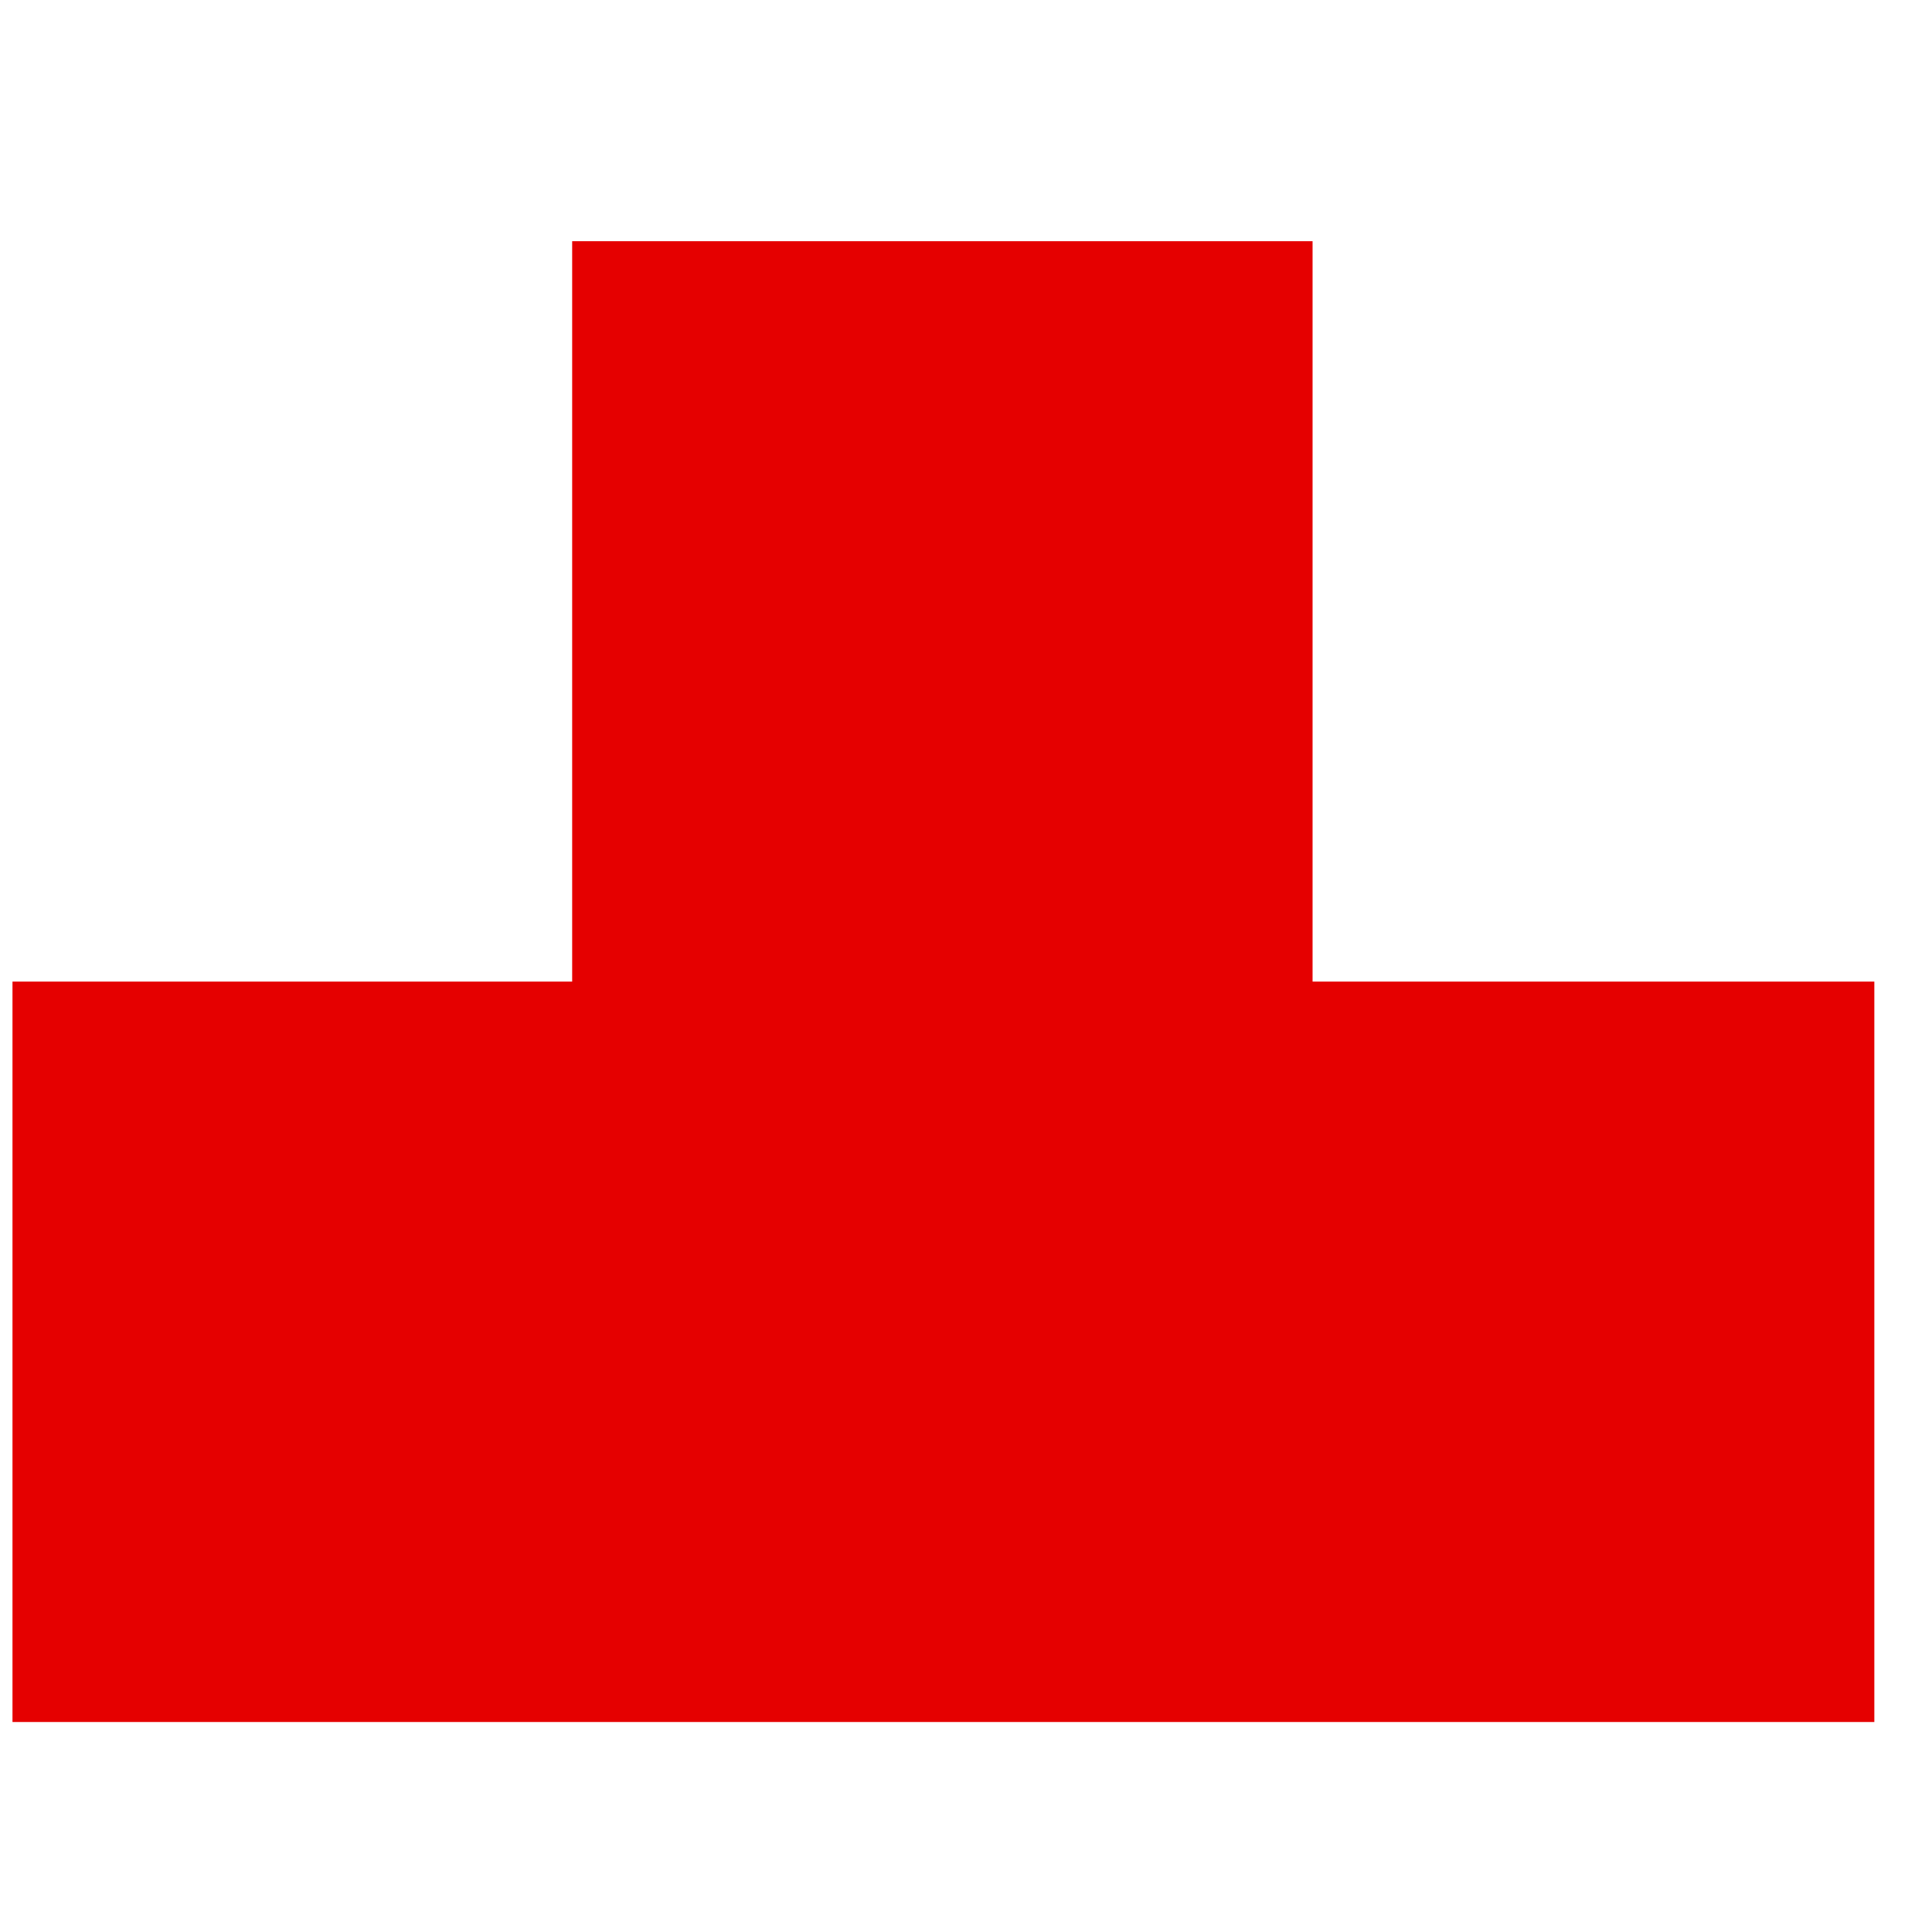 <?xml version="1.0" encoding="UTF-8" standalone="no"?>
<!DOCTYPE svg PUBLIC "-//W3C//DTD SVG 1.1//EN" "http://www.w3.org/Graphics/SVG/1.1/DTD/svg11.dtd">
<svg width="100%" height="100%" viewBox="0 0 26 26" version="1.1" xmlns="http://www.w3.org/2000/svg" xmlns:xlink="http://www.w3.org/1999/xlink" xml:space="preserve" xmlns:serif="http://www.serif.com/" style="fill-rule:evenodd;clip-rule:evenodd;stroke-linejoin:round;stroke-miterlimit:2;">

        <path d="M17.664,13.21l-0,-9.964l-9.964,0l-0,9.964l-7.532,0l0,9.964l25.056,0l-0,-9.964l-7.56,0Z" style="fill:#e50000;"/>
</svg>
